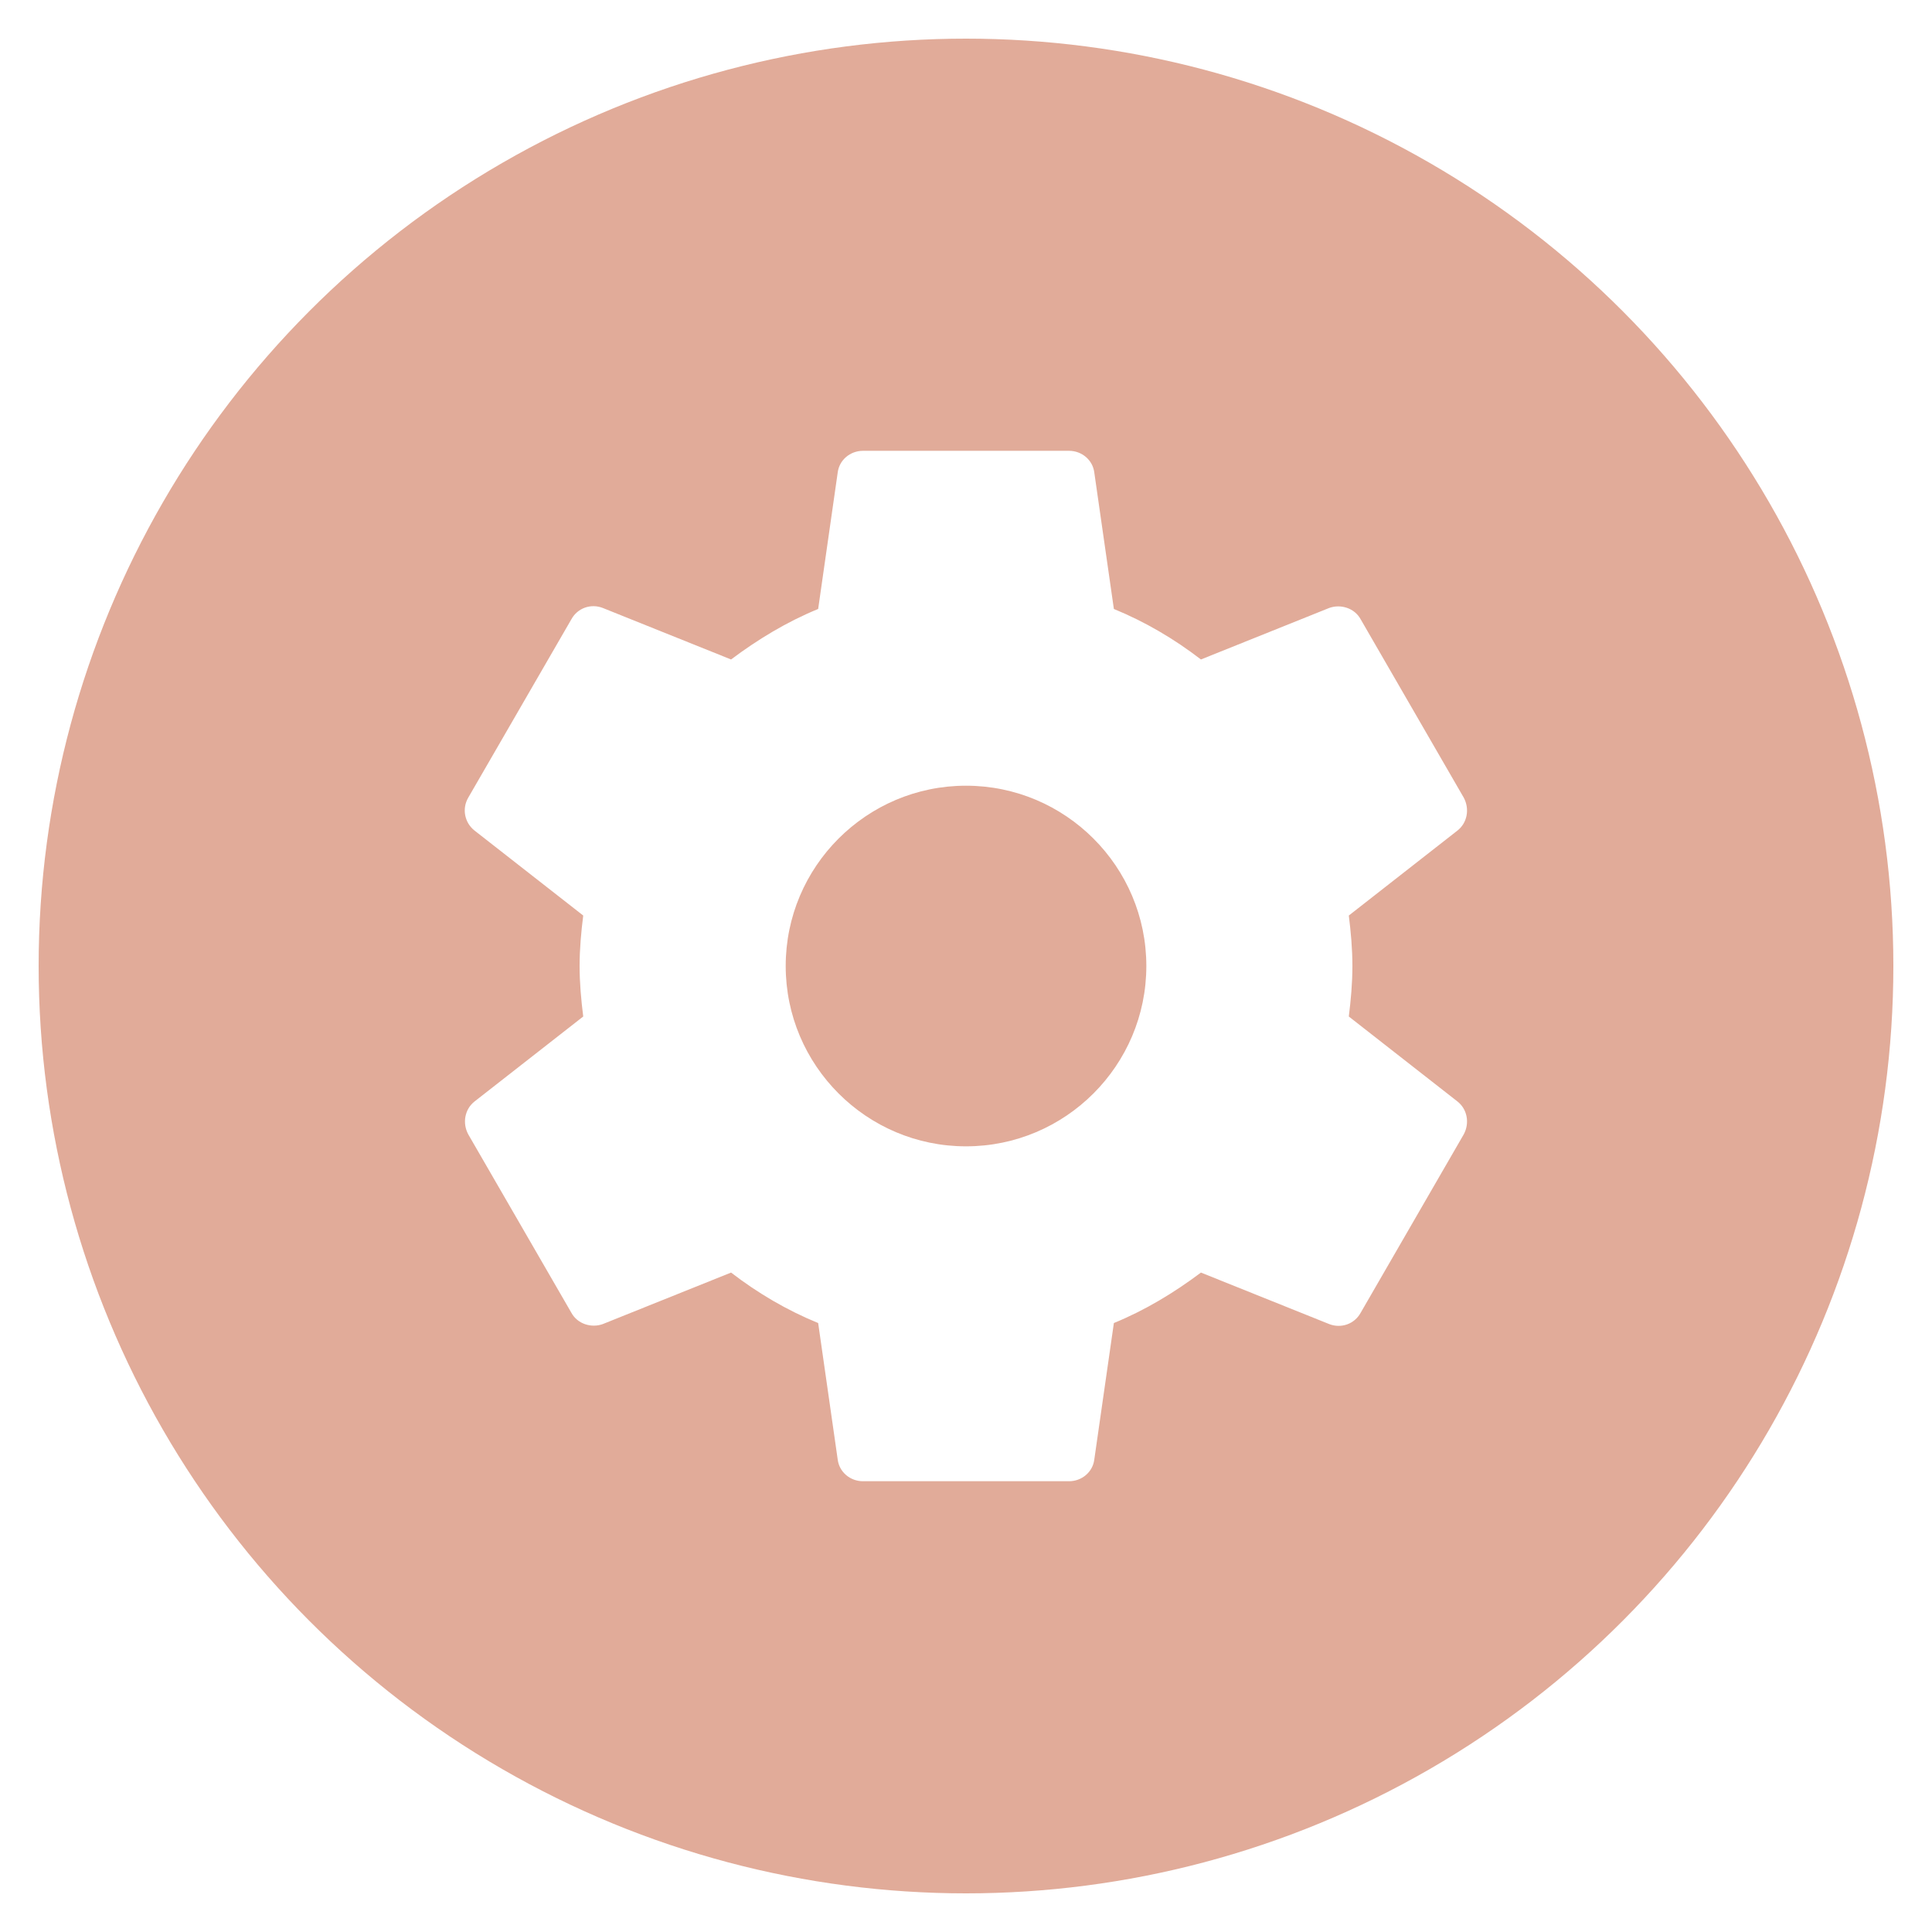 <?xml version="1.0" encoding="UTF-8"?>
<svg width="50px" height="50px" viewBox="0 0 50 50" version="1.1" xmlns="http://www.w3.org/2000/svg" xmlns:xlink="http://www.w3.org/1999/xlink">
    <!-- Generator: Sketch 51.3 (57544) - http://www.bohemiancoding.com/sketch -->
    <title>Group</title>
    <desc>Created with Sketch.</desc>
    <defs>
        <filter x="-4.2%" y="-2.1%" width="108.3%" height="108.3%" filterUnits="objectBoundingBox" id="filter-1">
            <feOffset dx="0" dy="1" in="SourceAlpha" result="shadowOffsetOuter1"></feOffset>
            <feGaussianBlur stdDeviation="0.5" in="shadowOffsetOuter1" result="shadowBlurOuter1"></feGaussianBlur>
            <feColorMatrix values="0 0 0 0 0   0 0 0 0 0   0 0 0 0 0  0 0 0 0.3 0" type="matrix" in="shadowBlurOuter1" result="shadowMatrixOuter1"></feColorMatrix>
            <feMerge>
                <feMergeNode in="shadowMatrixOuter1"></feMergeNode>
                <feMergeNode in="SourceGraphic"></feMergeNode>
            </feMerge>
        </filter>
    </defs>
    <g id="Page-1" stroke="none" stroke-width="1" fill="none" fill-rule="evenodd">
        <g id="Artikel-mobil" transform="translate(-311, -287)">
            <g id="Group" filter="url(#filter-1)" transform="translate(312, 287)">
                <circle id="Oval" fill="#E1AB99" fill-rule="nonzero" cx="24" cy="24" r="24"></circle>
                <g id="round-settings-24px" transform="translate(8, 8)">
                    <g id="Bounding_Boxes">
                        <polygon id="Shape" points="0 0 32 0 32 32 0 32"></polygon>
                    </g>
                    <g id="Rounded" transform="translate(2.667, 2.667)" fill="#FFFFFF" fill-rule="nonzero">
                        <path d="M23.24,14.64 C23.293,14.213 23.333,13.787 23.333,13.333 C23.333,12.88 23.293,12.453 23.24,12.027 L26.053,9.827 C26.307,9.627 26.373,9.267 26.213,8.973 L23.547,4.36 C23.387,4.067 23.027,3.96 22.733,4.067 L19.413,5.4 C18.72,4.867 17.973,4.427 17.16,4.093 L16.653,0.56 C16.613,0.24 16.333,0 16,0 L10.667,0 C10.333,0 10.053,0.24 10.013,0.56 L9.507,4.093 C8.693,4.427 7.947,4.88 7.253,5.4 L3.933,4.067 C3.627,3.947 3.28,4.067 3.12,4.36 L0.453,8.973 C0.28,9.267 0.36,9.627 0.613,9.827 L3.427,12.027 C3.373,12.453 3.333,12.893 3.333,13.333 C3.333,13.773 3.373,14.213 3.427,14.64 L0.613,16.84 C0.36,17.04 0.293,17.4 0.453,17.693 L3.12,22.307 C3.28,22.6 3.64,22.707 3.933,22.6 L7.253,21.267 C7.947,21.8 8.693,22.24 9.507,22.573 L10.013,26.107 C10.053,26.427 10.333,26.667 10.667,26.667 L16,26.667 C16.333,26.667 16.613,26.427 16.653,26.107 L17.16,22.573 C17.973,22.24 18.72,21.787 19.413,21.267 L22.733,22.6 C23.04,22.72 23.387,22.6 23.547,22.307 L26.213,17.693 C26.373,17.4 26.307,17.04 26.053,16.84 L23.24,14.64 Z M13.333,18 C10.76,18 8.667,15.907 8.667,13.333 C8.667,10.76 10.76,8.667 13.333,8.667 C15.907,8.667 18,10.76 18,13.333 C18,15.907 15.907,18 13.333,18 Z" id="Shape"></path>
                    </g>
                </g>
            </g>
        </g>
    </g>
</svg>